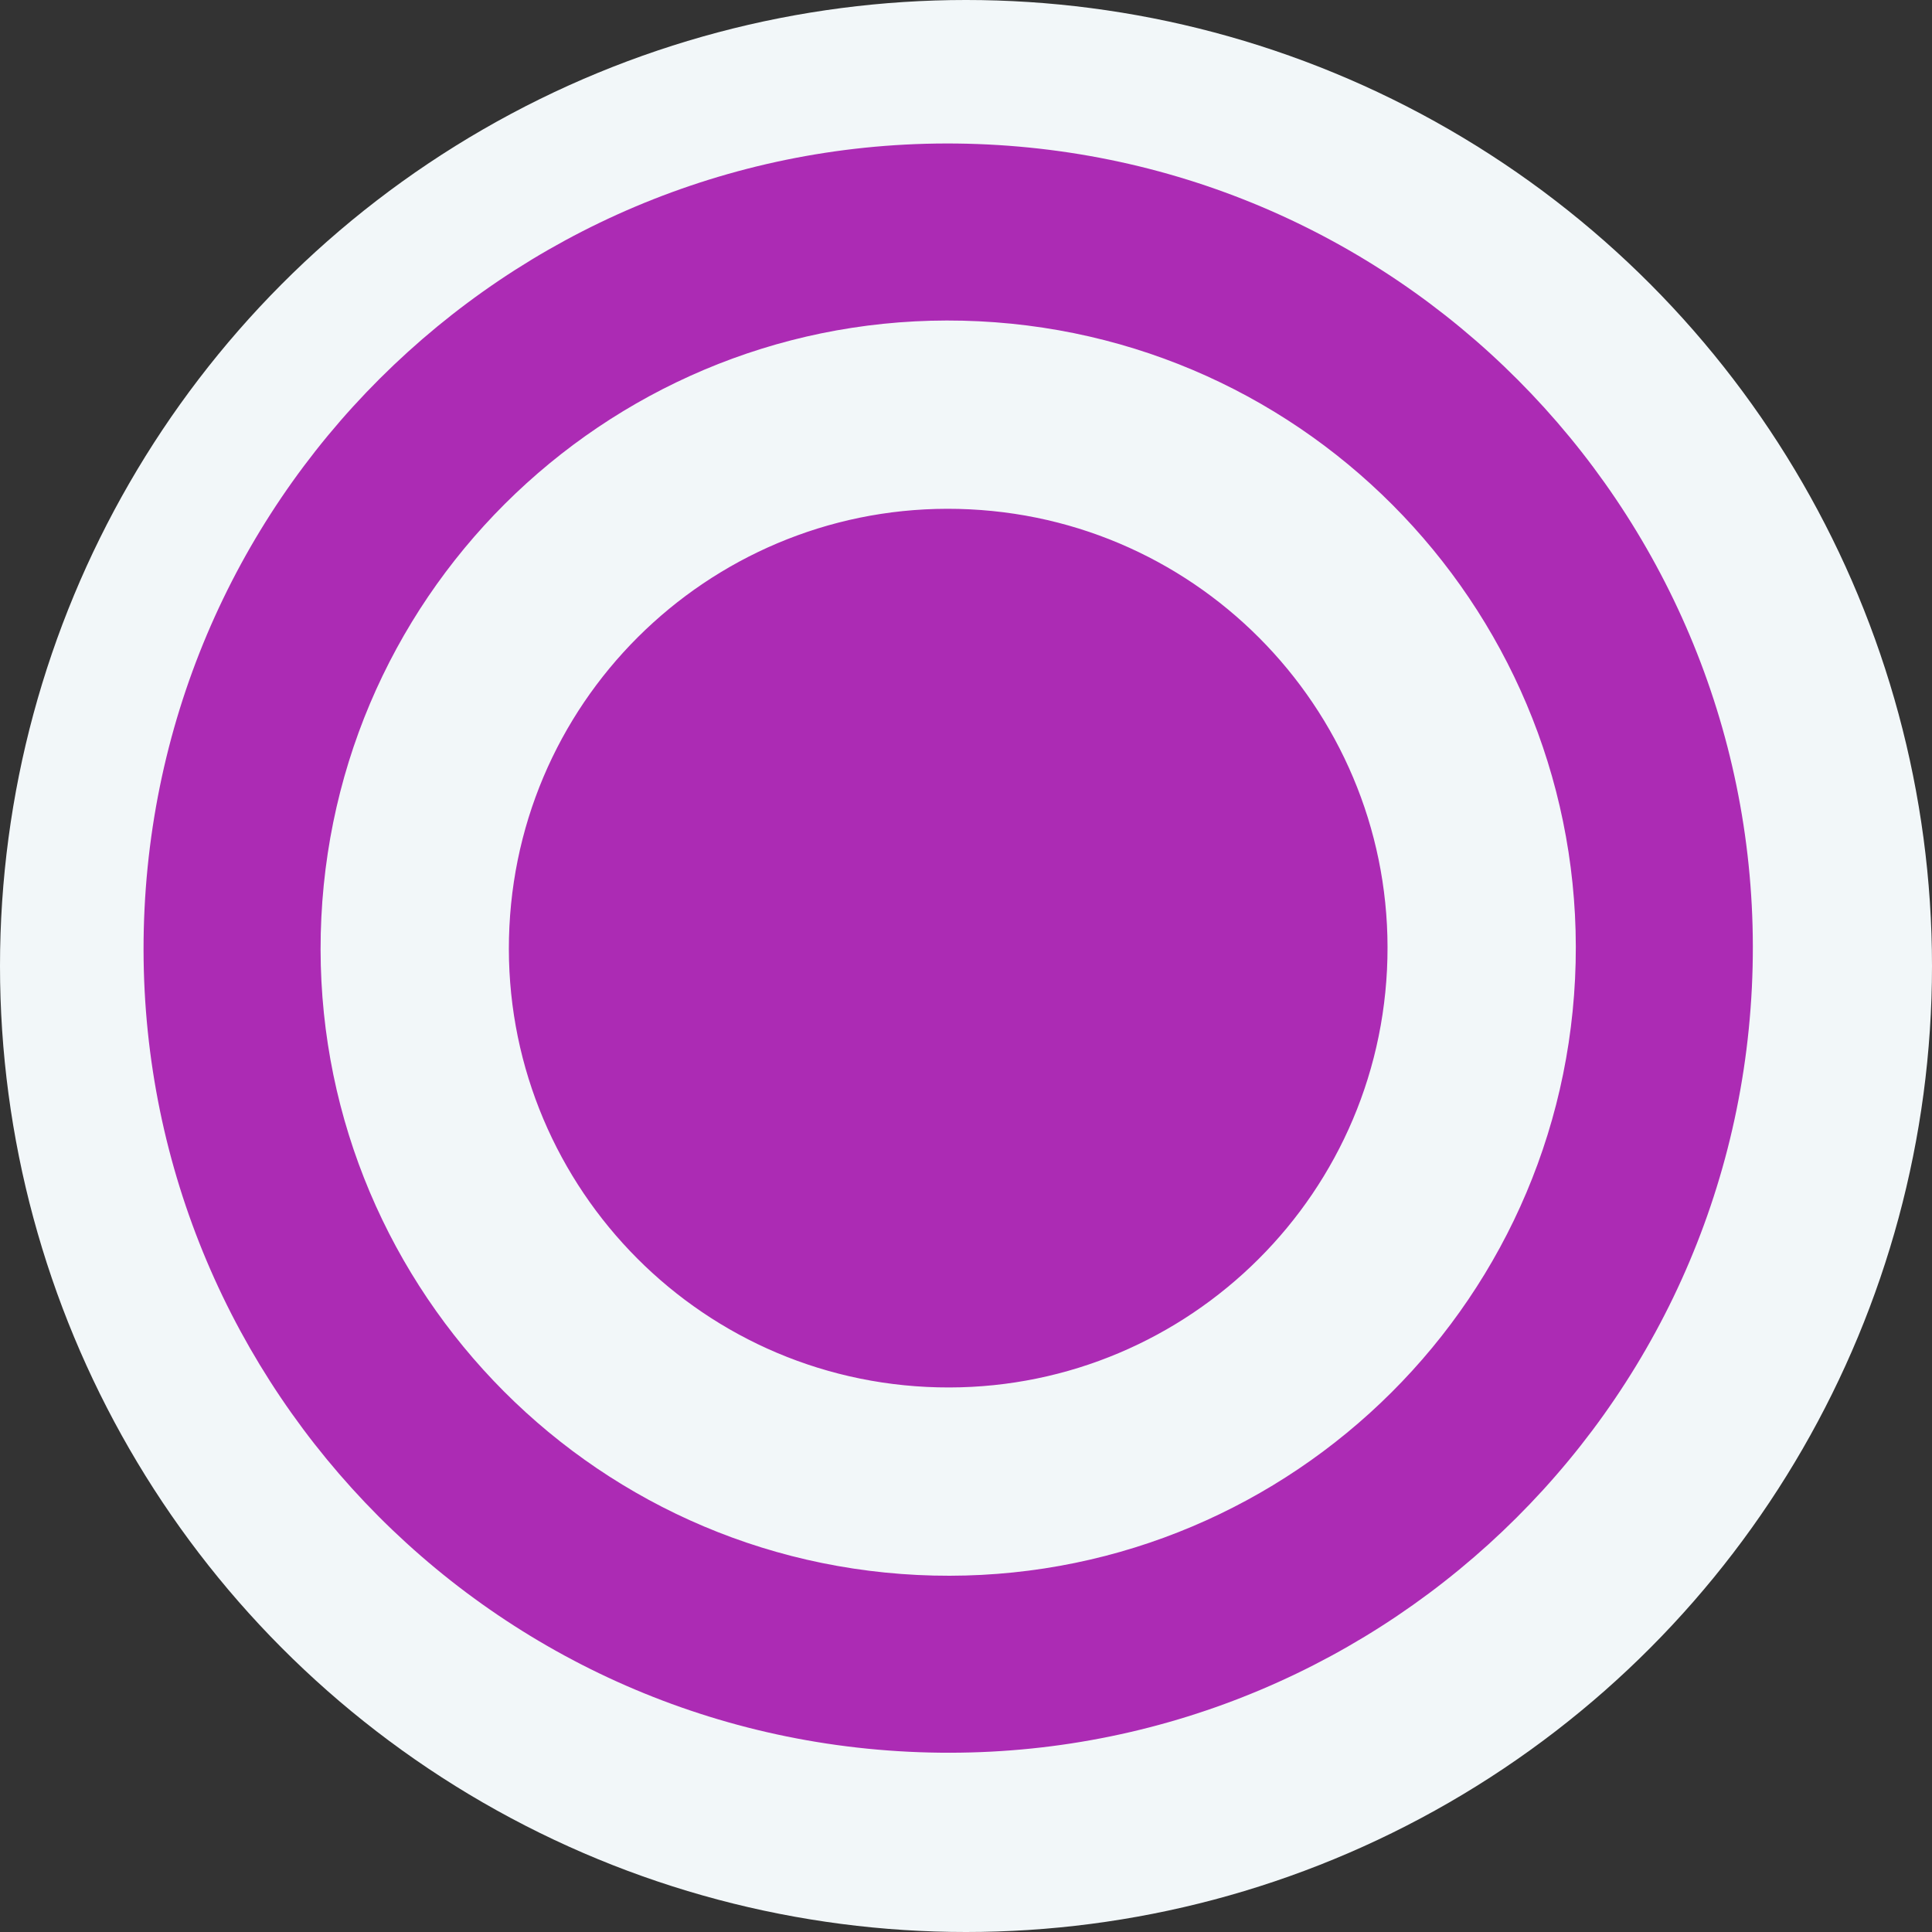 <svg xmlns="http://www.w3.org/2000/svg" xmlns:xlink="http://www.w3.org/1999/xlink" preserveAspectRatio="xMidYMid" width="54" height="54" viewBox="0 0 54 54">
  <rect x="0" y="0" width="54" height="54" fill="#333333" stroke="none"/>
  <defs>
    <style>

      .cls-3 {
        fill: #f2f7f9;
      }

      .cls-4 {
        fill: #ac2bb4;
      }
    </style>
  </defs>
  <g id="gray-waiting-call">
    <circle id="circle-1" class="cls-3" cx="27" cy="27" r="27"/>
    <path d="M25.397,48.962 C12.992,48.352 3.430,37.800 4.040,25.395 C4.651,12.989 15.203,3.428 27.608,4.038 C40.014,4.649 49.575,15.201 48.965,27.606 C48.354,40.011 37.802,49.573 25.397,48.962 ZM27.365,8.980 C17.689,8.504 9.458,15.962 8.982,25.638 C8.506,35.315 15.964,43.544 25.640,44.021 C35.317,44.497 43.547,37.039 44.023,27.363 C44.499,17.687 37.041,9.456 27.365,8.980 ZM25.899,38.765 C19.125,38.431 13.905,32.670 14.238,25.897 C14.571,19.123 20.333,13.903 27.107,14.236 C33.880,14.570 39.100,20.331 38.767,27.104 C38.433,33.877 32.672,39.098 25.899,38.765 Z" id="path-1" class="cls-4" fill-rule="evenodd"/>
  </g>
</svg>
